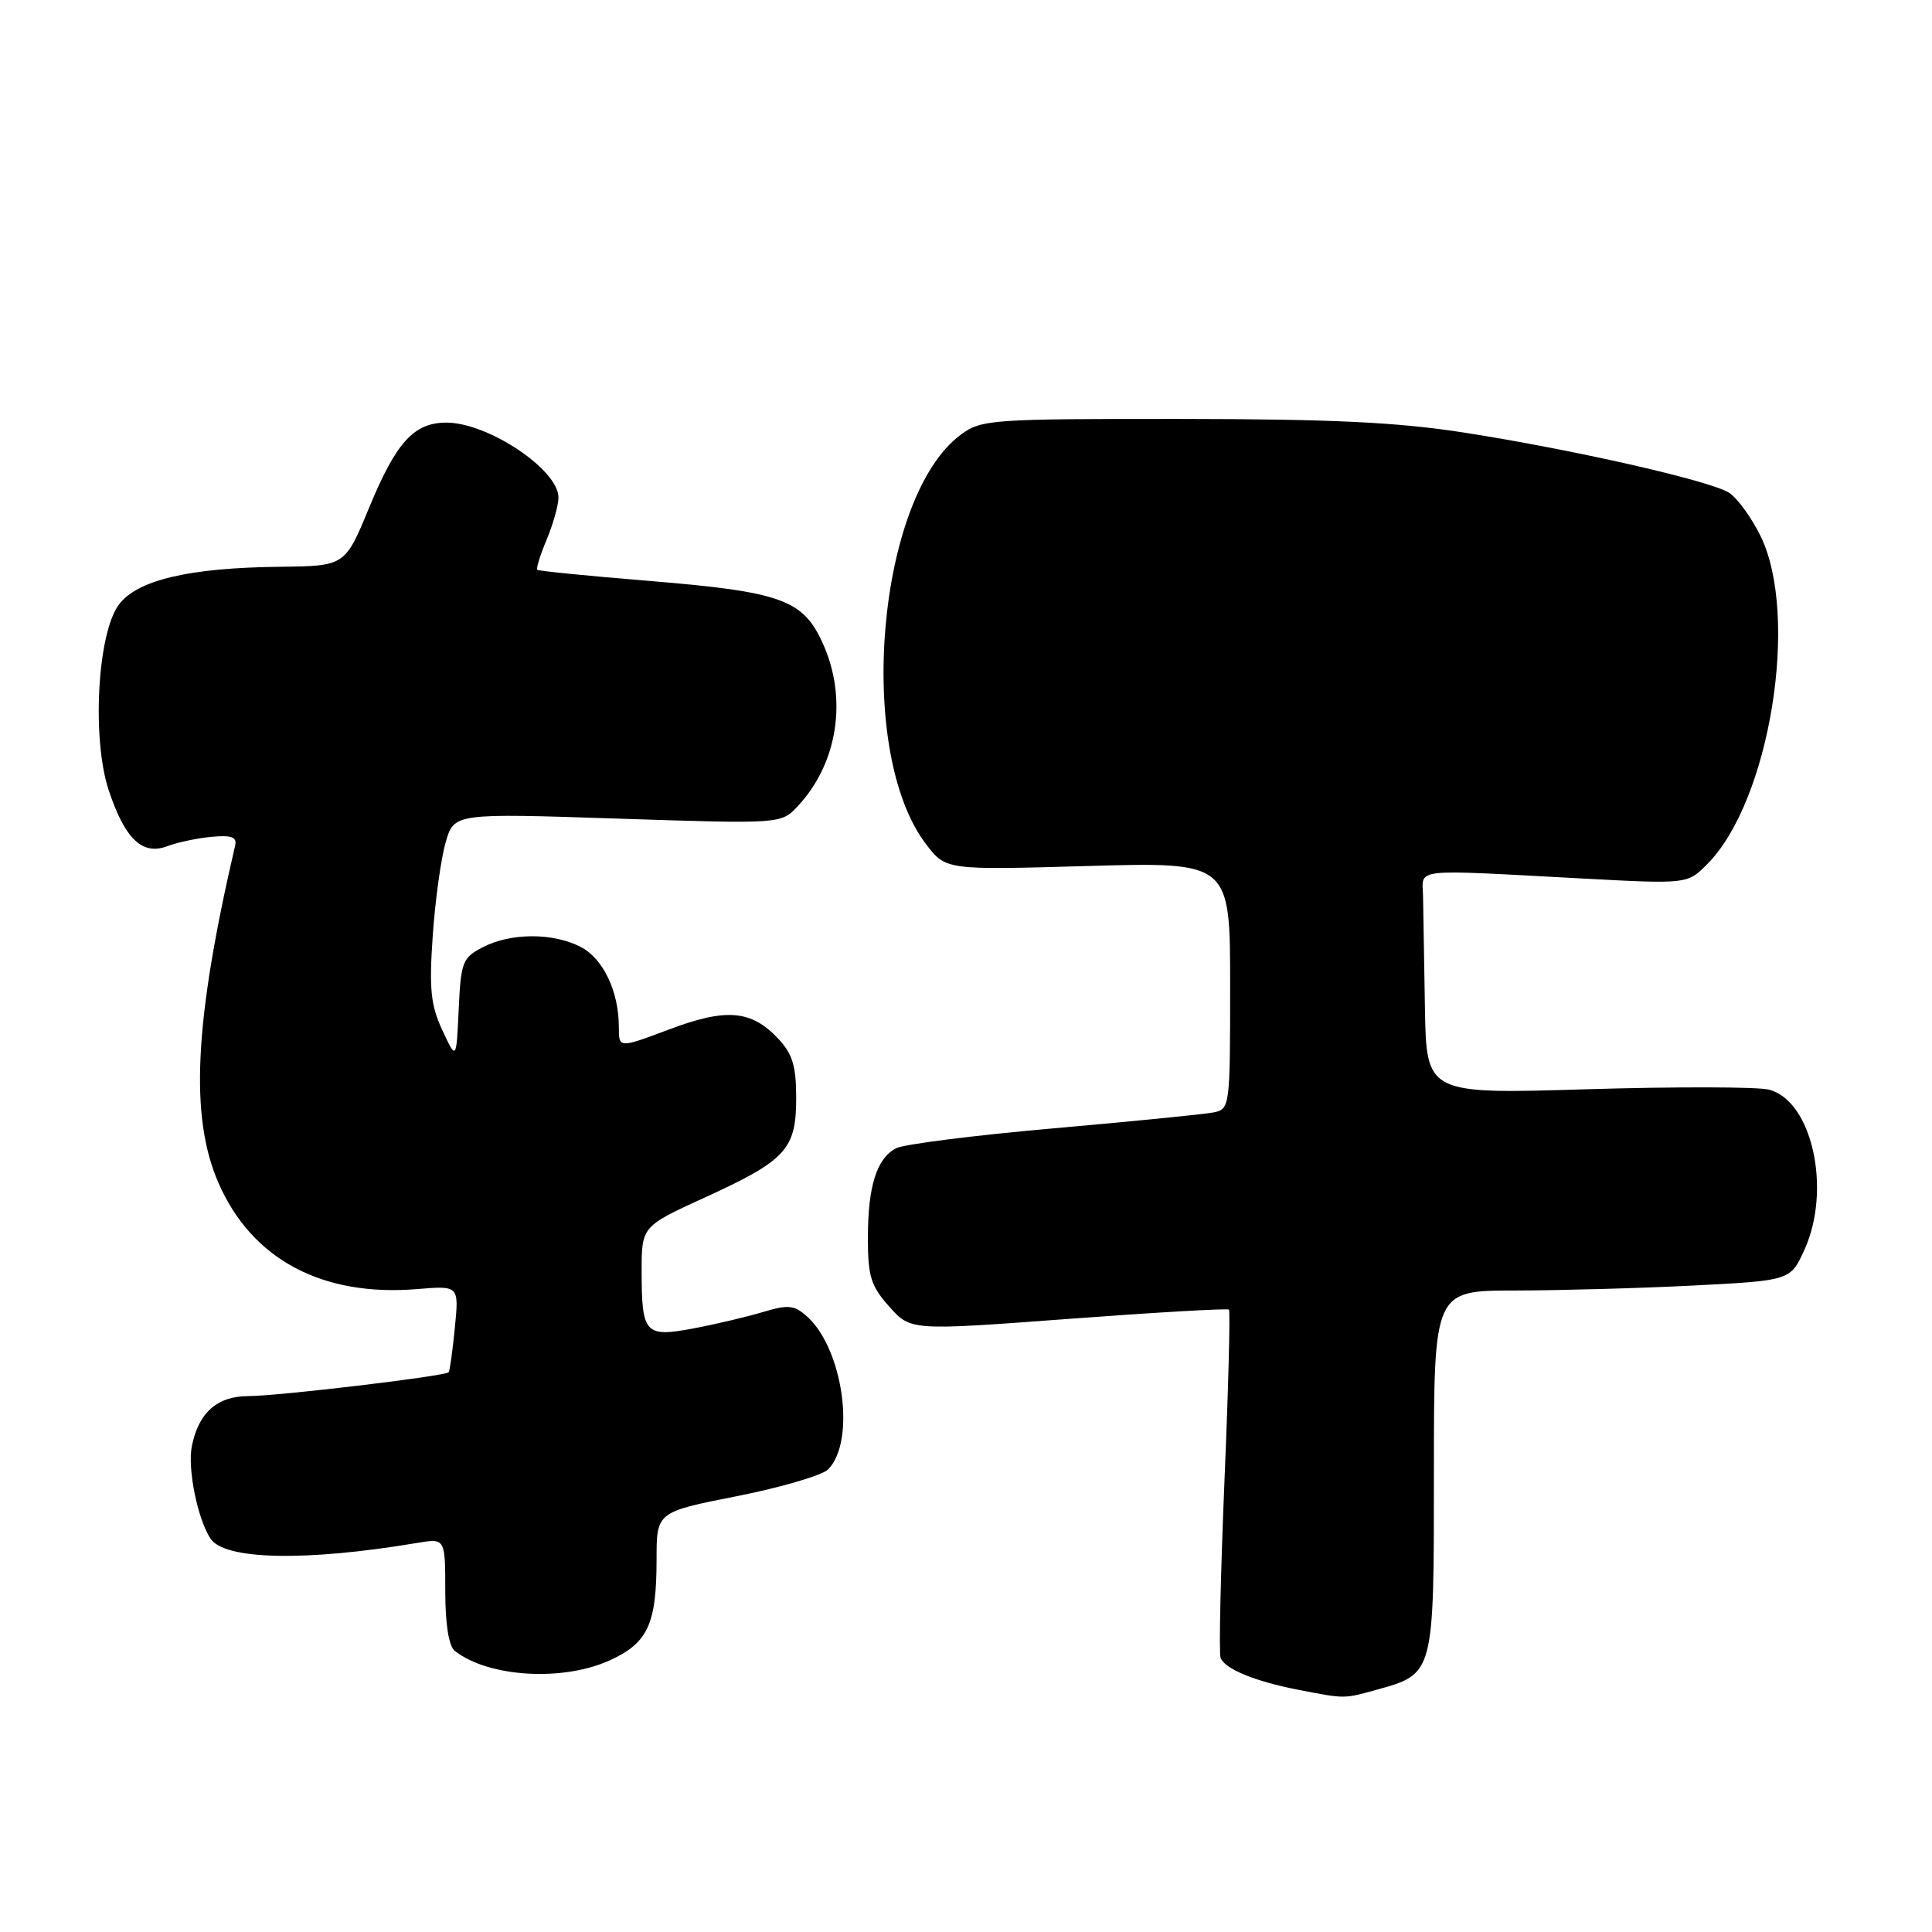 <?xml version="1.0" encoding="UTF-8" standalone="no"?>
<!DOCTYPE svg PUBLIC "-//W3C//DTD SVG 1.1//EN" "http://www.w3.org/Graphics/SVG/1.1/DTD/svg11.dtd" >
<svg xmlns="http://www.w3.org/2000/svg" xmlns:xlink="http://www.w3.org/1999/xlink" version="1.1" viewBox="0 0 256 256">
 <g >
 <path fill="currentColor"
d=" M 182.31 223.93 C 190.06 221.78 190.00 221.99 190.00 195.00 C 190.00 171.00 190.00 171.00 200.75 171.00 C 206.66 170.99 217.29 170.70 224.37 170.34 C 237.24 169.68 237.24 169.68 239.10 165.59 C 242.73 157.60 240.10 145.82 234.38 144.38 C 232.87 144.00 222.04 143.98 210.32 144.33 C 189.00 144.98 189.00 144.98 188.81 133.49 C 188.70 127.17 188.59 120.54 188.56 118.75 C 188.49 114.98 186.70 115.18 209.54 116.40 C 223.58 117.15 223.58 117.15 226.20 114.52 C 234.50 106.23 238.49 81.63 233.27 71.00 C 232.05 68.53 230.17 65.95 229.09 65.28 C 226.50 63.67 208.38 59.56 194.00 57.32 C 185.14 55.94 176.48 55.53 156.32 55.51 C 131.34 55.50 130.02 55.59 127.32 57.59 C 116.20 65.81 113.33 99.56 122.70 111.85 C 125.32 115.29 125.32 115.29 144.16 114.75 C 163.00 114.22 163.00 114.22 163.00 130.59 C 163.00 146.77 162.97 146.97 160.75 147.41 C 159.51 147.65 149.95 148.60 139.51 149.52 C 129.06 150.44 119.70 151.62 118.71 152.16 C 116.15 153.53 115.00 157.21 115.00 164.05 C 115.00 169.14 115.40 170.41 117.84 173.14 C 120.67 176.32 120.67 176.32 141.59 174.76 C 153.09 173.90 162.65 173.35 162.84 173.53 C 163.03 173.71 162.77 183.90 162.25 196.18 C 161.74 208.45 161.50 219.02 161.73 219.66 C 162.26 221.13 166.25 222.78 172.00 223.90 C 178.21 225.11 178.05 225.11 182.31 223.93 Z  M 80.76 220.02 C 85.84 217.72 87.00 215.23 87.00 206.61 C 87.00 200.35 87.00 200.35 97.64 198.25 C 103.49 197.09 108.92 195.50 109.72 194.71 C 113.42 191.01 111.76 178.81 106.96 174.46 C 105.26 172.93 104.47 172.84 101.13 173.84 C 99.00 174.48 94.87 175.46 91.94 176.01 C 85.47 177.24 85.03 176.76 85.02 168.50 C 85.02 162.50 85.02 162.50 93.45 158.65 C 104.17 153.74 105.50 152.29 105.50 145.48 C 105.50 141.26 105.01 139.64 103.12 137.63 C 99.55 133.83 96.24 133.55 88.65 136.41 C 82.00 138.91 82.00 138.91 82.00 136.10 C 82.00 131.36 79.93 127.02 76.94 125.47 C 73.29 123.58 67.69 123.59 64.00 125.50 C 61.28 126.90 61.07 127.45 60.78 133.75 C 60.47 140.50 60.47 140.50 58.61 136.50 C 57.07 133.19 56.85 131.04 57.34 124.00 C 57.66 119.33 58.43 113.76 59.05 111.63 C 60.16 107.75 60.16 107.75 81.83 108.47 C 103.50 109.18 103.50 109.18 105.70 106.83 C 111.03 101.13 112.34 92.55 109.01 85.21 C 106.39 79.44 103.50 78.41 85.97 76.97 C 78.01 76.32 71.36 75.66 71.19 75.50 C 71.02 75.35 71.58 73.54 72.44 71.49 C 73.30 69.43 74.00 66.93 74.00 65.92 C 74.00 62.23 64.67 56.00 59.15 56.00 C 54.85 56.00 52.50 58.58 48.92 67.25 C 45.72 75.00 45.72 75.00 37.11 75.10 C 25.06 75.23 18.17 76.85 15.74 80.13 C 12.90 83.96 12.15 97.91 14.41 104.73 C 16.56 111.19 18.86 113.38 22.18 112.12 C 23.53 111.61 26.18 111.05 28.07 110.88 C 30.67 110.64 31.42 110.92 31.16 112.03 C 25.73 135.37 25.11 148.00 28.97 156.79 C 33.39 166.89 42.71 171.85 55.29 170.81 C 60.82 170.35 60.82 170.35 60.27 175.93 C 59.97 178.99 59.60 181.65 59.45 181.83 C 59.01 182.35 36.92 184.98 32.90 184.99 C 28.77 185.00 26.31 187.18 25.42 191.63 C 24.83 194.59 26.16 201.20 27.88 203.86 C 29.71 206.70 40.46 206.93 55.25 204.45 C 59.00 203.82 59.00 203.82 59.00 210.79 C 59.00 215.17 59.46 218.12 60.25 218.74 C 64.67 222.24 74.53 222.85 80.76 220.02 Z "/>
</g>
</svg>